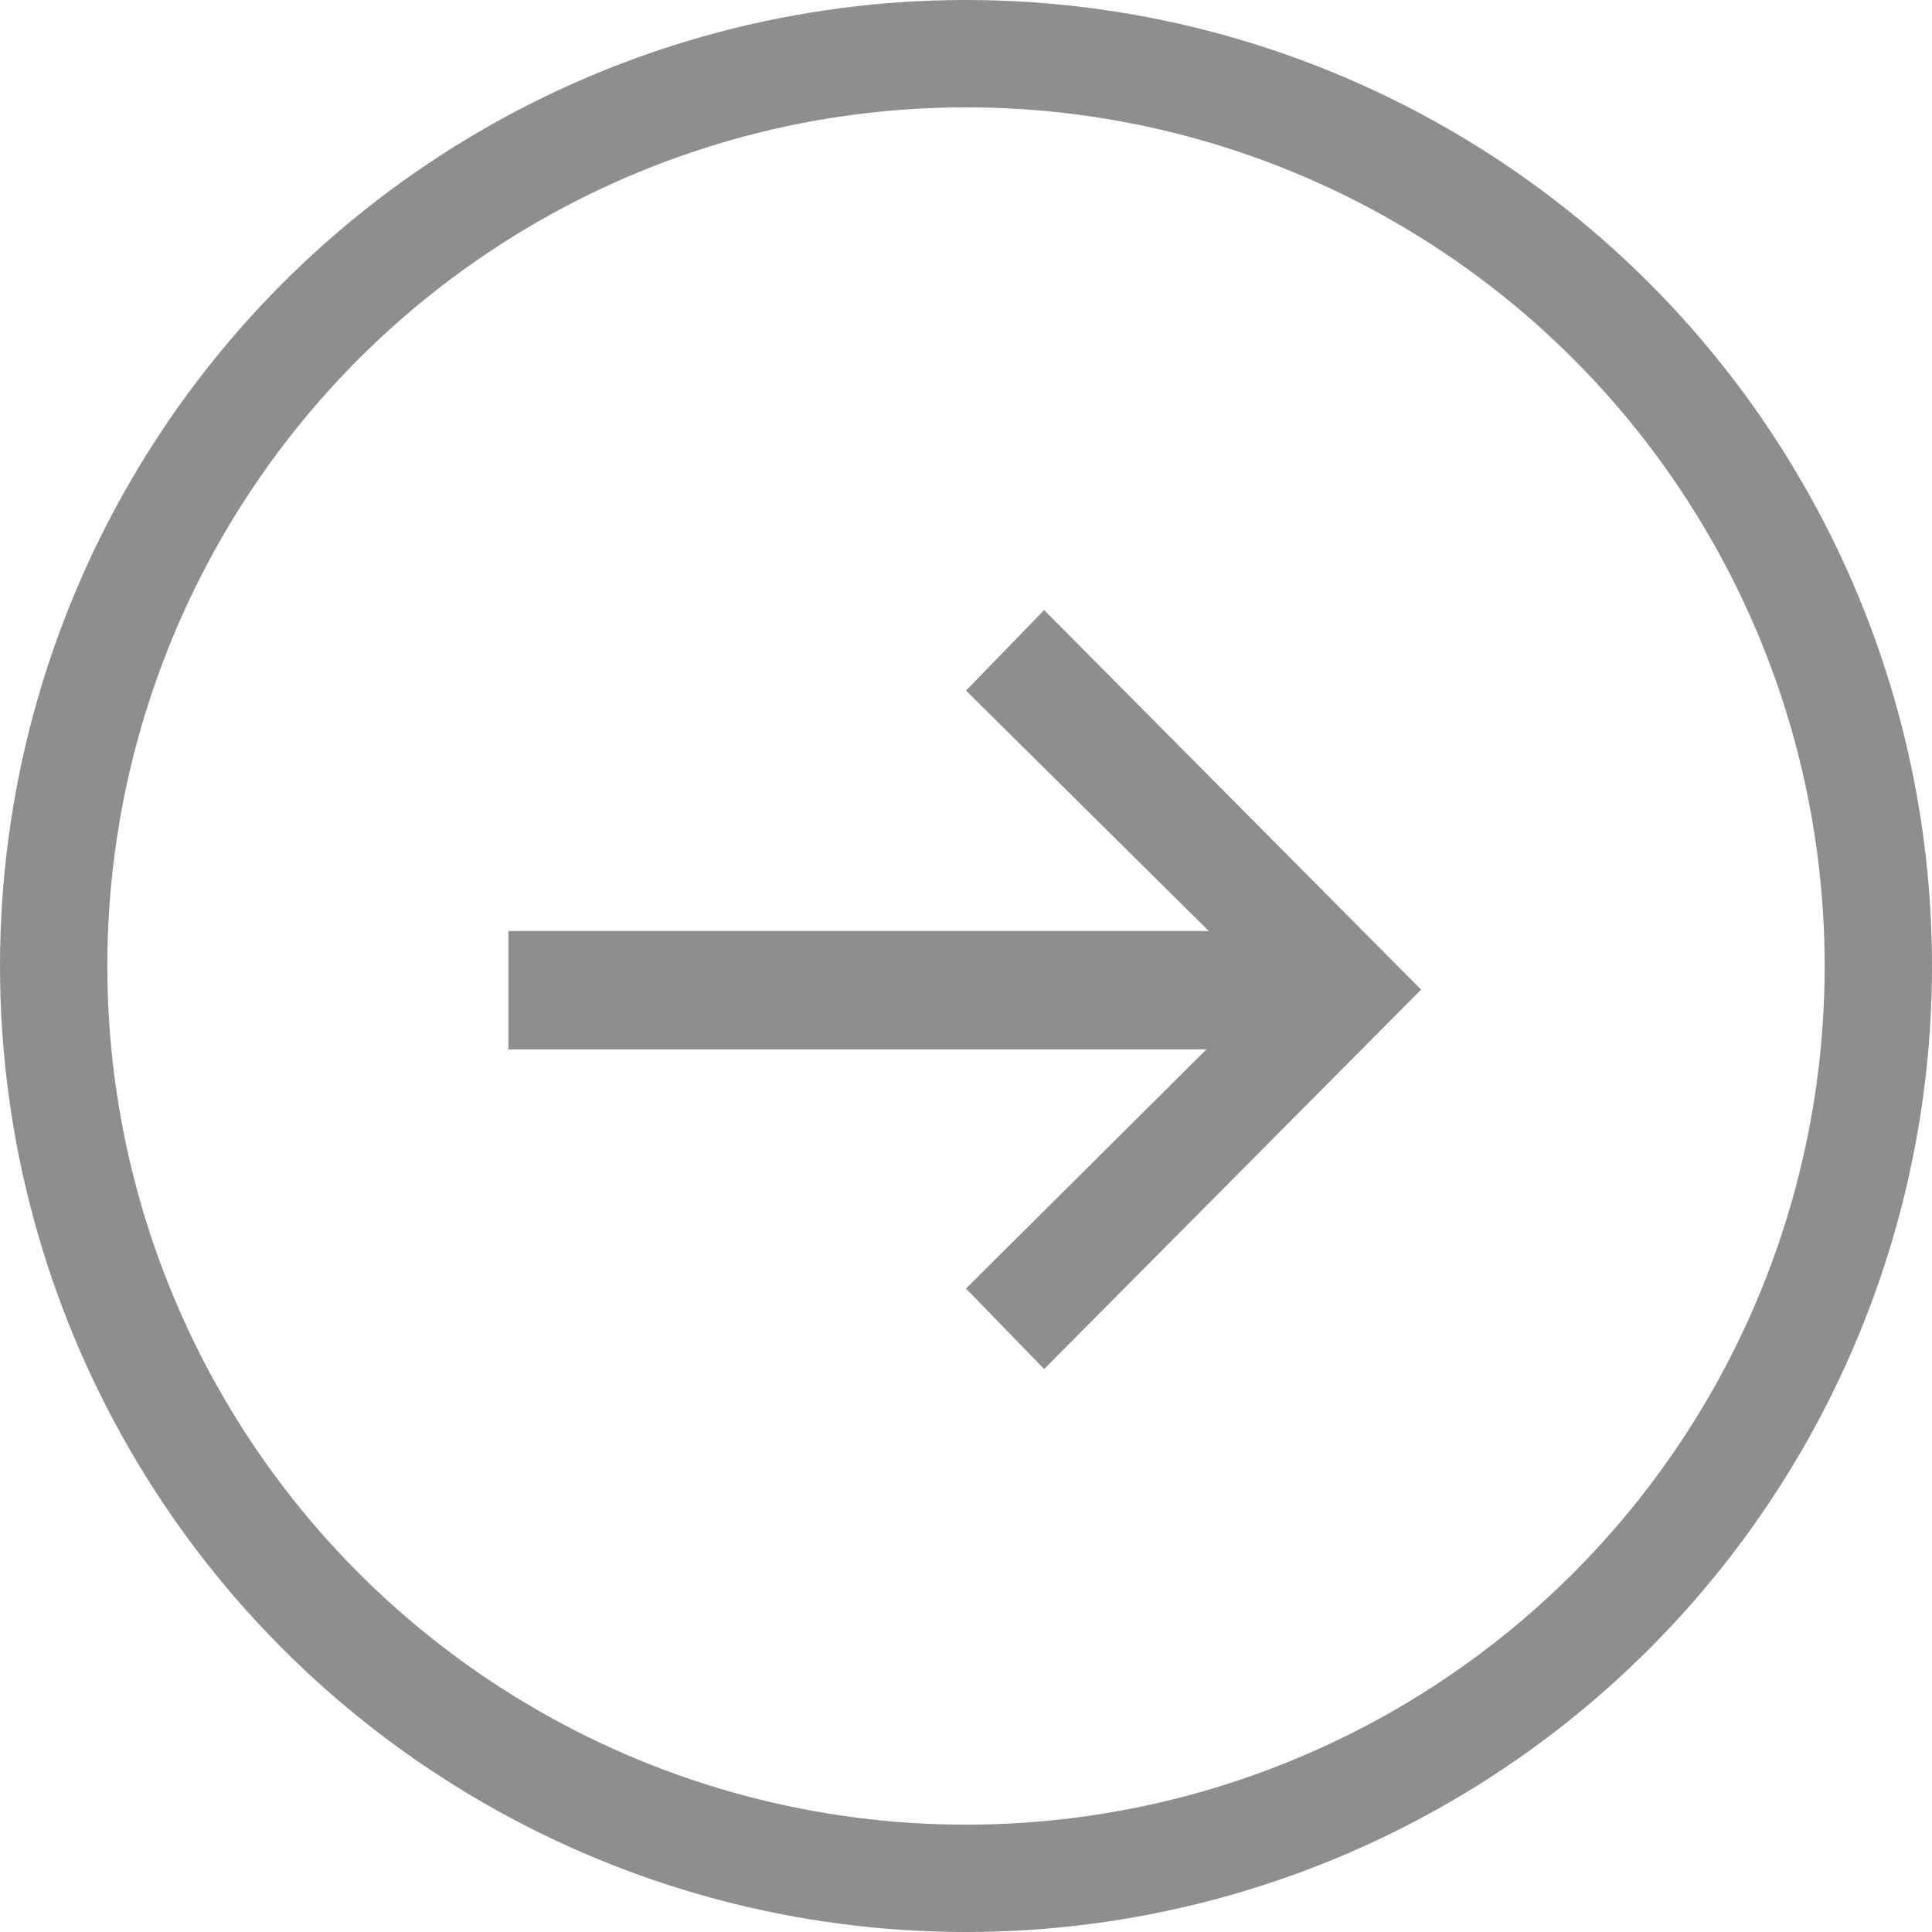 <svg width="18" height="18" viewBox="0 0 18 18" fill="none" xmlns="http://www.w3.org/2000/svg">
<circle cx="9" cy="9" r="8.5" stroke="#8E8E8E"/>
<path d="M9.728 5.684L13.24 9.22L9.728 12.755L9 12.005L11.24 9.777H4.737V8.674H11.262L9 6.434L9.728 5.684Z" fill="#8E8E8E"/>
</svg>
